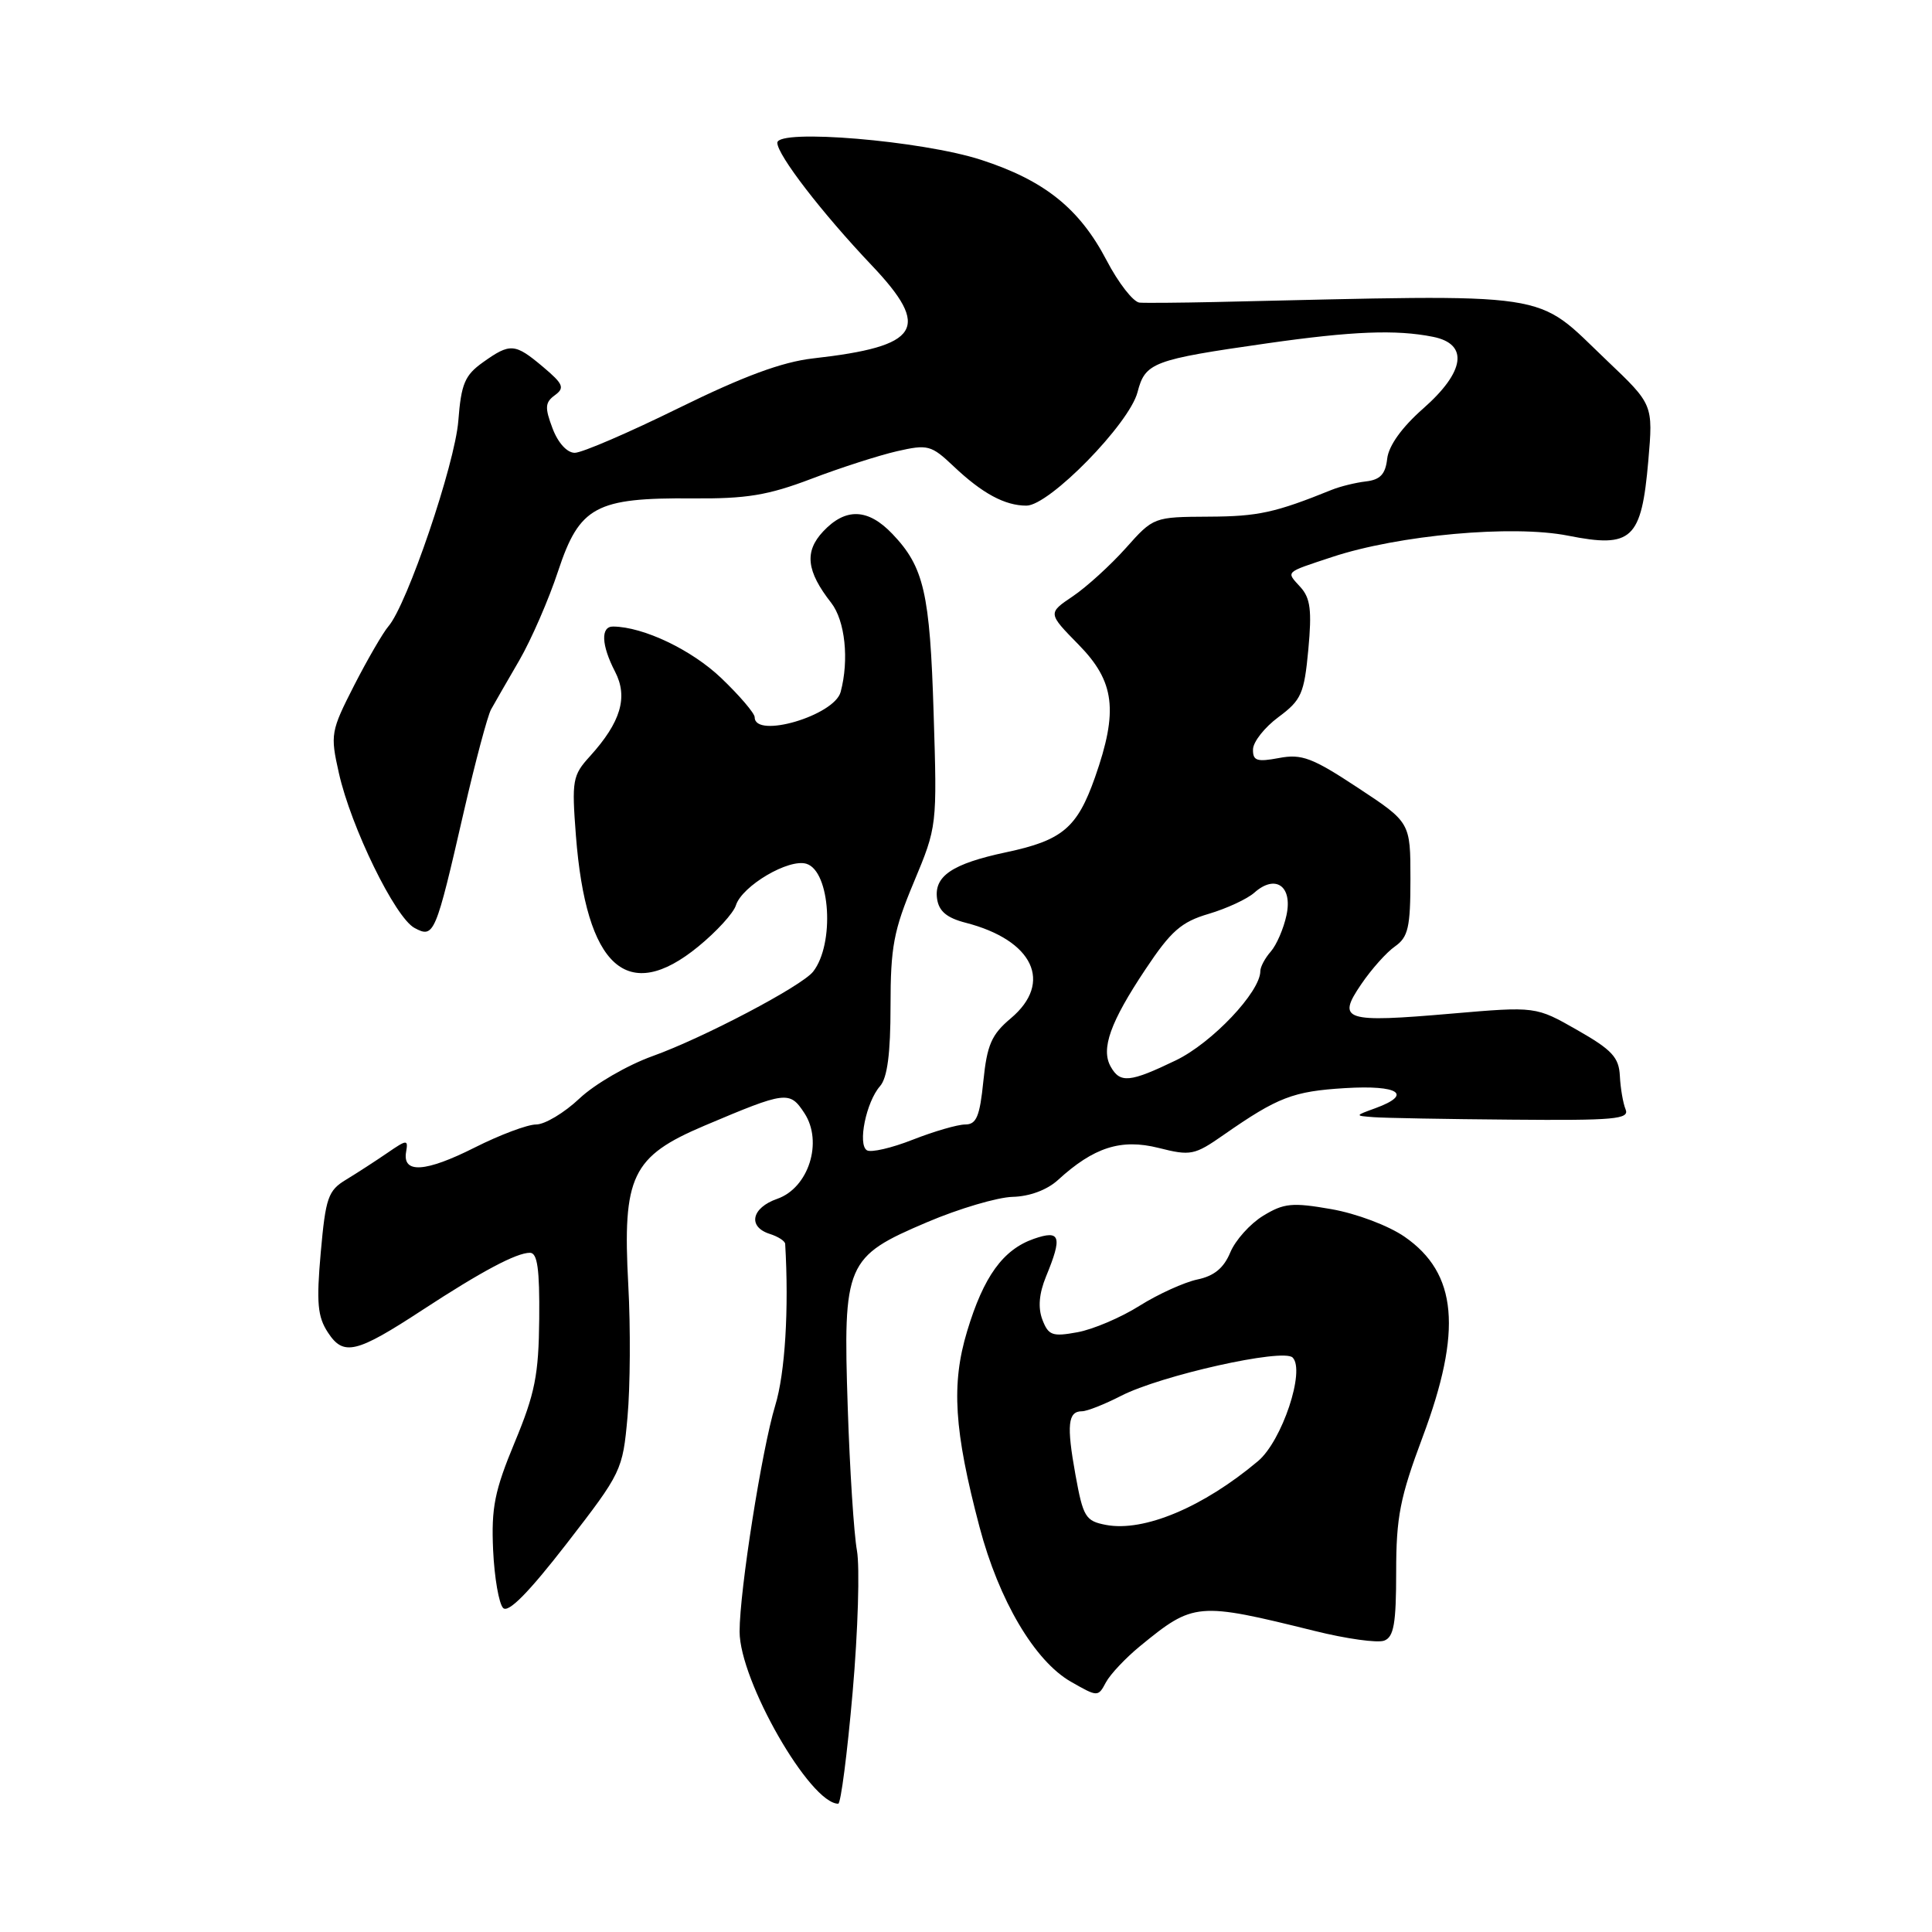 <?xml version="1.0" encoding="UTF-8" standalone="no"?>
<!DOCTYPE svg PUBLIC "-//W3C//DTD SVG 1.1//EN" "http://www.w3.org/Graphics/SVG/1.1/DTD/svg11.dtd" >
<svg xmlns="http://www.w3.org/2000/svg" xmlns:xlink="http://www.w3.org/1999/xlink" version="1.1" viewBox="0 0 256 256">
 <g >
 <path fill="currentColor"
d=" M 112.98 224.21 C 113.69 216.08 113.94 207.64 113.55 205.46 C 113.15 203.28 112.60 194.75 112.33 186.50 C 111.70 167.38 112.06 166.53 122.86 161.94 C 127.06 160.15 132.15 158.65 134.17 158.59 C 136.42 158.54 138.74 157.67 140.17 156.37 C 144.93 152.01 148.54 150.86 153.50 152.10 C 157.77 153.18 158.27 153.08 162.15 150.37 C 169.33 145.37 171.34 144.60 178.25 144.18 C 185.36 143.75 187.25 145.01 182.25 146.84 C 179.50 147.84 179.50 147.84 182.00 148.03 C 183.38 148.14 191.59 148.29 200.26 148.36 C 213.91 148.48 215.94 148.30 215.40 147.00 C 215.06 146.18 214.72 144.18 214.64 142.57 C 214.52 140.11 213.60 139.11 209.00 136.49 C 203.50 133.35 203.50 133.35 192.33 134.31 C 178.11 135.54 177.10 135.21 180.36 130.43 C 181.70 128.45 183.72 126.18 184.85 125.40 C 186.59 124.17 186.89 122.88 186.89 116.47 C 186.89 108.97 186.89 108.97 179.92 104.38 C 173.89 100.40 172.48 99.87 169.48 100.44 C 166.55 100.99 166.00 100.81 166.03 99.30 C 166.04 98.31 167.56 96.38 169.40 95.02 C 172.44 92.76 172.81 91.93 173.36 86.07 C 173.84 80.89 173.64 79.26 172.32 77.80 C 170.40 75.68 170.14 75.92 176.50 73.81 C 185.31 70.89 200.43 69.52 207.78 70.98 C 216.25 72.66 217.50 71.49 218.41 61.05 C 219.05 53.60 219.05 53.60 212.93 47.78 C 203.12 38.44 206.80 38.99 161.00 40.02 C 156.32 40.12 151.82 40.16 151.00 40.10 C 150.18 40.04 148.20 37.51 146.62 34.48 C 143.03 27.62 138.39 23.90 130.00 21.18 C 122.18 18.64 103.00 17.03 103.00 18.92 C 103.00 20.53 108.92 28.22 115.50 35.15 C 123.44 43.52 121.95 45.89 107.74 47.49 C 103.62 47.96 98.54 49.84 89.93 54.07 C 83.31 57.33 77.11 60.00 76.16 60.00 C 75.14 60.00 73.94 58.69 73.21 56.75 C 72.17 54.00 72.22 53.32 73.52 52.37 C 74.86 51.39 74.64 50.88 71.96 48.62 C 68.22 45.47 67.61 45.43 63.99 48.01 C 61.59 49.72 61.11 50.85 60.73 55.76 C 60.28 61.51 53.94 80.16 51.46 83.00 C 50.75 83.83 48.71 87.34 46.93 90.81 C 43.83 96.89 43.75 97.31 44.90 102.42 C 46.50 109.59 52.36 121.59 54.93 122.96 C 57.52 124.35 57.71 123.89 61.47 107.50 C 62.99 100.90 64.61 94.83 65.07 94.00 C 65.53 93.17 67.21 90.25 68.81 87.50 C 70.40 84.75 72.72 79.42 73.96 75.65 C 76.79 67.10 78.95 65.94 91.76 66.04 C 98.92 66.10 101.76 65.63 107.50 63.45 C 111.35 61.98 116.46 60.34 118.85 59.79 C 122.94 58.86 123.38 58.97 126.35 61.78 C 130.16 65.39 133.15 67.00 136.01 67.00 C 139.03 67.00 149.64 56.16 150.73 51.96 C 151.75 48.03 152.73 47.66 167.92 45.49 C 179.21 43.88 184.99 43.65 189.88 44.63 C 194.64 45.58 194.14 49.25 188.56 54.15 C 185.75 56.63 184.01 59.05 183.81 60.78 C 183.58 62.83 182.89 63.57 181.00 63.79 C 179.62 63.95 177.60 64.45 176.50 64.89 C 168.96 67.94 166.71 68.43 160.18 68.46 C 152.88 68.50 152.84 68.51 149.18 72.62 C 147.15 74.89 144.00 77.76 142.17 79.00 C 138.83 81.25 138.83 81.25 142.92 85.42 C 147.72 90.31 148.20 94.17 145.09 103.01 C 142.73 109.70 140.77 111.35 133.32 112.93 C 126.17 114.45 123.73 116.09 124.17 119.11 C 124.41 120.75 125.47 121.63 127.96 122.27 C 136.92 124.58 139.57 130.19 133.94 134.93 C 131.38 137.08 130.79 138.44 130.30 143.25 C 129.83 147.93 129.38 149.00 127.90 149.00 C 126.89 149.00 123.77 149.91 120.96 151.01 C 118.15 152.12 115.41 152.75 114.87 152.42 C 113.62 151.65 114.77 146.01 116.61 143.92 C 117.58 142.82 118.00 139.59 118.00 133.31 C 118.00 125.47 118.41 123.29 121.09 116.89 C 124.17 109.51 124.18 109.48 123.71 94.50 C 123.22 78.56 122.43 75.13 118.25 70.75 C 115.02 67.36 112.05 67.25 109.08 70.41 C 106.56 73.09 106.85 75.68 110.14 79.88 C 111.98 82.25 112.53 87.42 111.39 91.69 C 110.55 94.82 100.00 97.93 100.00 95.04 C 100.00 94.52 98.01 92.18 95.57 89.85 C 91.67 86.12 85.27 83.06 81.25 83.02 C 79.57 82.99 79.67 85.47 81.50 89.00 C 83.25 92.38 82.26 95.69 78.17 100.21 C 75.86 102.74 75.75 103.41 76.31 110.71 C 77.66 128.18 83.13 133.13 92.54 125.41 C 94.95 123.44 97.19 120.99 97.51 119.96 C 98.34 117.37 104.54 113.72 106.87 114.46 C 110.03 115.46 110.62 125.08 107.74 128.75 C 106.23 130.67 93.19 137.53 86.47 139.94 C 83.15 141.13 78.79 143.66 76.79 145.55 C 74.78 147.45 72.19 149.00 71.04 149.00 C 69.89 149.00 66.22 150.38 62.89 152.06 C 56.38 155.34 53.31 155.54 53.81 152.64 C 54.10 150.97 53.94 150.97 51.31 152.78 C 49.76 153.84 47.31 155.43 45.86 156.31 C 43.47 157.75 43.15 158.69 42.50 165.97 C 41.91 172.63 42.08 174.47 43.45 176.56 C 45.52 179.73 47.19 179.33 56.02 173.55 C 63.82 168.45 68.43 166.00 70.22 166.00 C 71.21 166.00 71.51 168.13 71.45 174.75 C 71.38 182.18 70.89 184.65 68.20 191.12 C 65.53 197.55 65.09 199.77 65.34 205.39 C 65.51 209.05 66.11 212.51 66.67 213.07 C 67.36 213.76 70.06 211.02 75.09 204.53 C 82.37 195.12 82.51 194.84 83.15 187.73 C 83.51 183.75 83.56 175.89 83.25 170.25 C 82.47 155.83 83.71 153.24 93.36 149.15 C 104.18 144.57 104.63 144.51 106.59 147.50 C 109.08 151.30 107.15 157.40 102.99 158.85 C 99.57 160.04 99.04 162.56 102.00 163.50 C 103.10 163.85 104.02 164.44 104.04 164.82 C 104.55 173.45 104.03 181.97 102.72 186.24 C 100.96 192.01 98.00 210.77 98.00 216.19 C 98.00 222.71 107.34 239.00 111.07 239.00 C 111.41 239.00 112.27 232.35 112.98 224.21 Z  M 151.05 218.13 C 158.17 212.30 158.65 212.26 174.17 216.10 C 178.38 217.15 182.55 217.73 183.42 217.39 C 184.69 216.91 185.00 215.12 185.00 208.28 C 185.00 201.01 185.51 198.42 188.50 190.43 C 193.79 176.30 193.11 168.72 186.12 163.88 C 183.98 162.40 179.76 160.81 176.42 160.22 C 171.22 159.31 170.12 159.42 167.37 161.10 C 165.64 162.16 163.69 164.34 163.02 165.95 C 162.16 168.02 160.88 169.08 158.65 169.54 C 156.92 169.91 153.47 171.47 151.00 173.02 C 148.53 174.58 144.82 176.16 142.76 176.53 C 139.44 177.14 138.92 176.95 138.12 174.86 C 137.52 173.27 137.68 171.40 138.61 169.13 C 140.80 163.82 140.51 162.93 136.99 164.15 C 132.91 165.58 130.34 169.12 128.15 176.39 C 126.03 183.41 126.41 189.52 129.79 202.33 C 132.35 212.04 137.10 220.09 141.89 222.83 C 145.46 224.87 145.50 224.87 146.54 222.92 C 147.12 221.84 149.15 219.69 151.05 218.13 Z  M 147.17 141.33 C 145.85 138.98 147.12 135.43 151.78 128.44 C 155.16 123.36 156.52 122.16 160.16 121.09 C 162.55 120.38 165.27 119.12 166.21 118.28 C 169.00 115.80 171.29 117.40 170.47 121.25 C 170.09 123.04 169.15 125.21 168.39 126.08 C 167.62 126.95 167.00 128.12 167.00 128.68 C 167.00 131.43 160.60 138.19 155.81 140.50 C 149.71 143.44 148.42 143.57 147.17 141.33 Z  M 146.55 202.06 C 143.83 201.54 143.52 201.02 142.50 195.40 C 141.31 188.82 141.50 187.00 143.37 187.00 C 144.03 187.00 146.36 186.08 148.54 184.96 C 153.81 182.25 170.02 178.62 171.28 179.88 C 172.99 181.59 169.87 190.93 166.70 193.60 C 159.44 199.71 151.58 203.01 146.55 202.06 Z "/>
</g>
</svg>